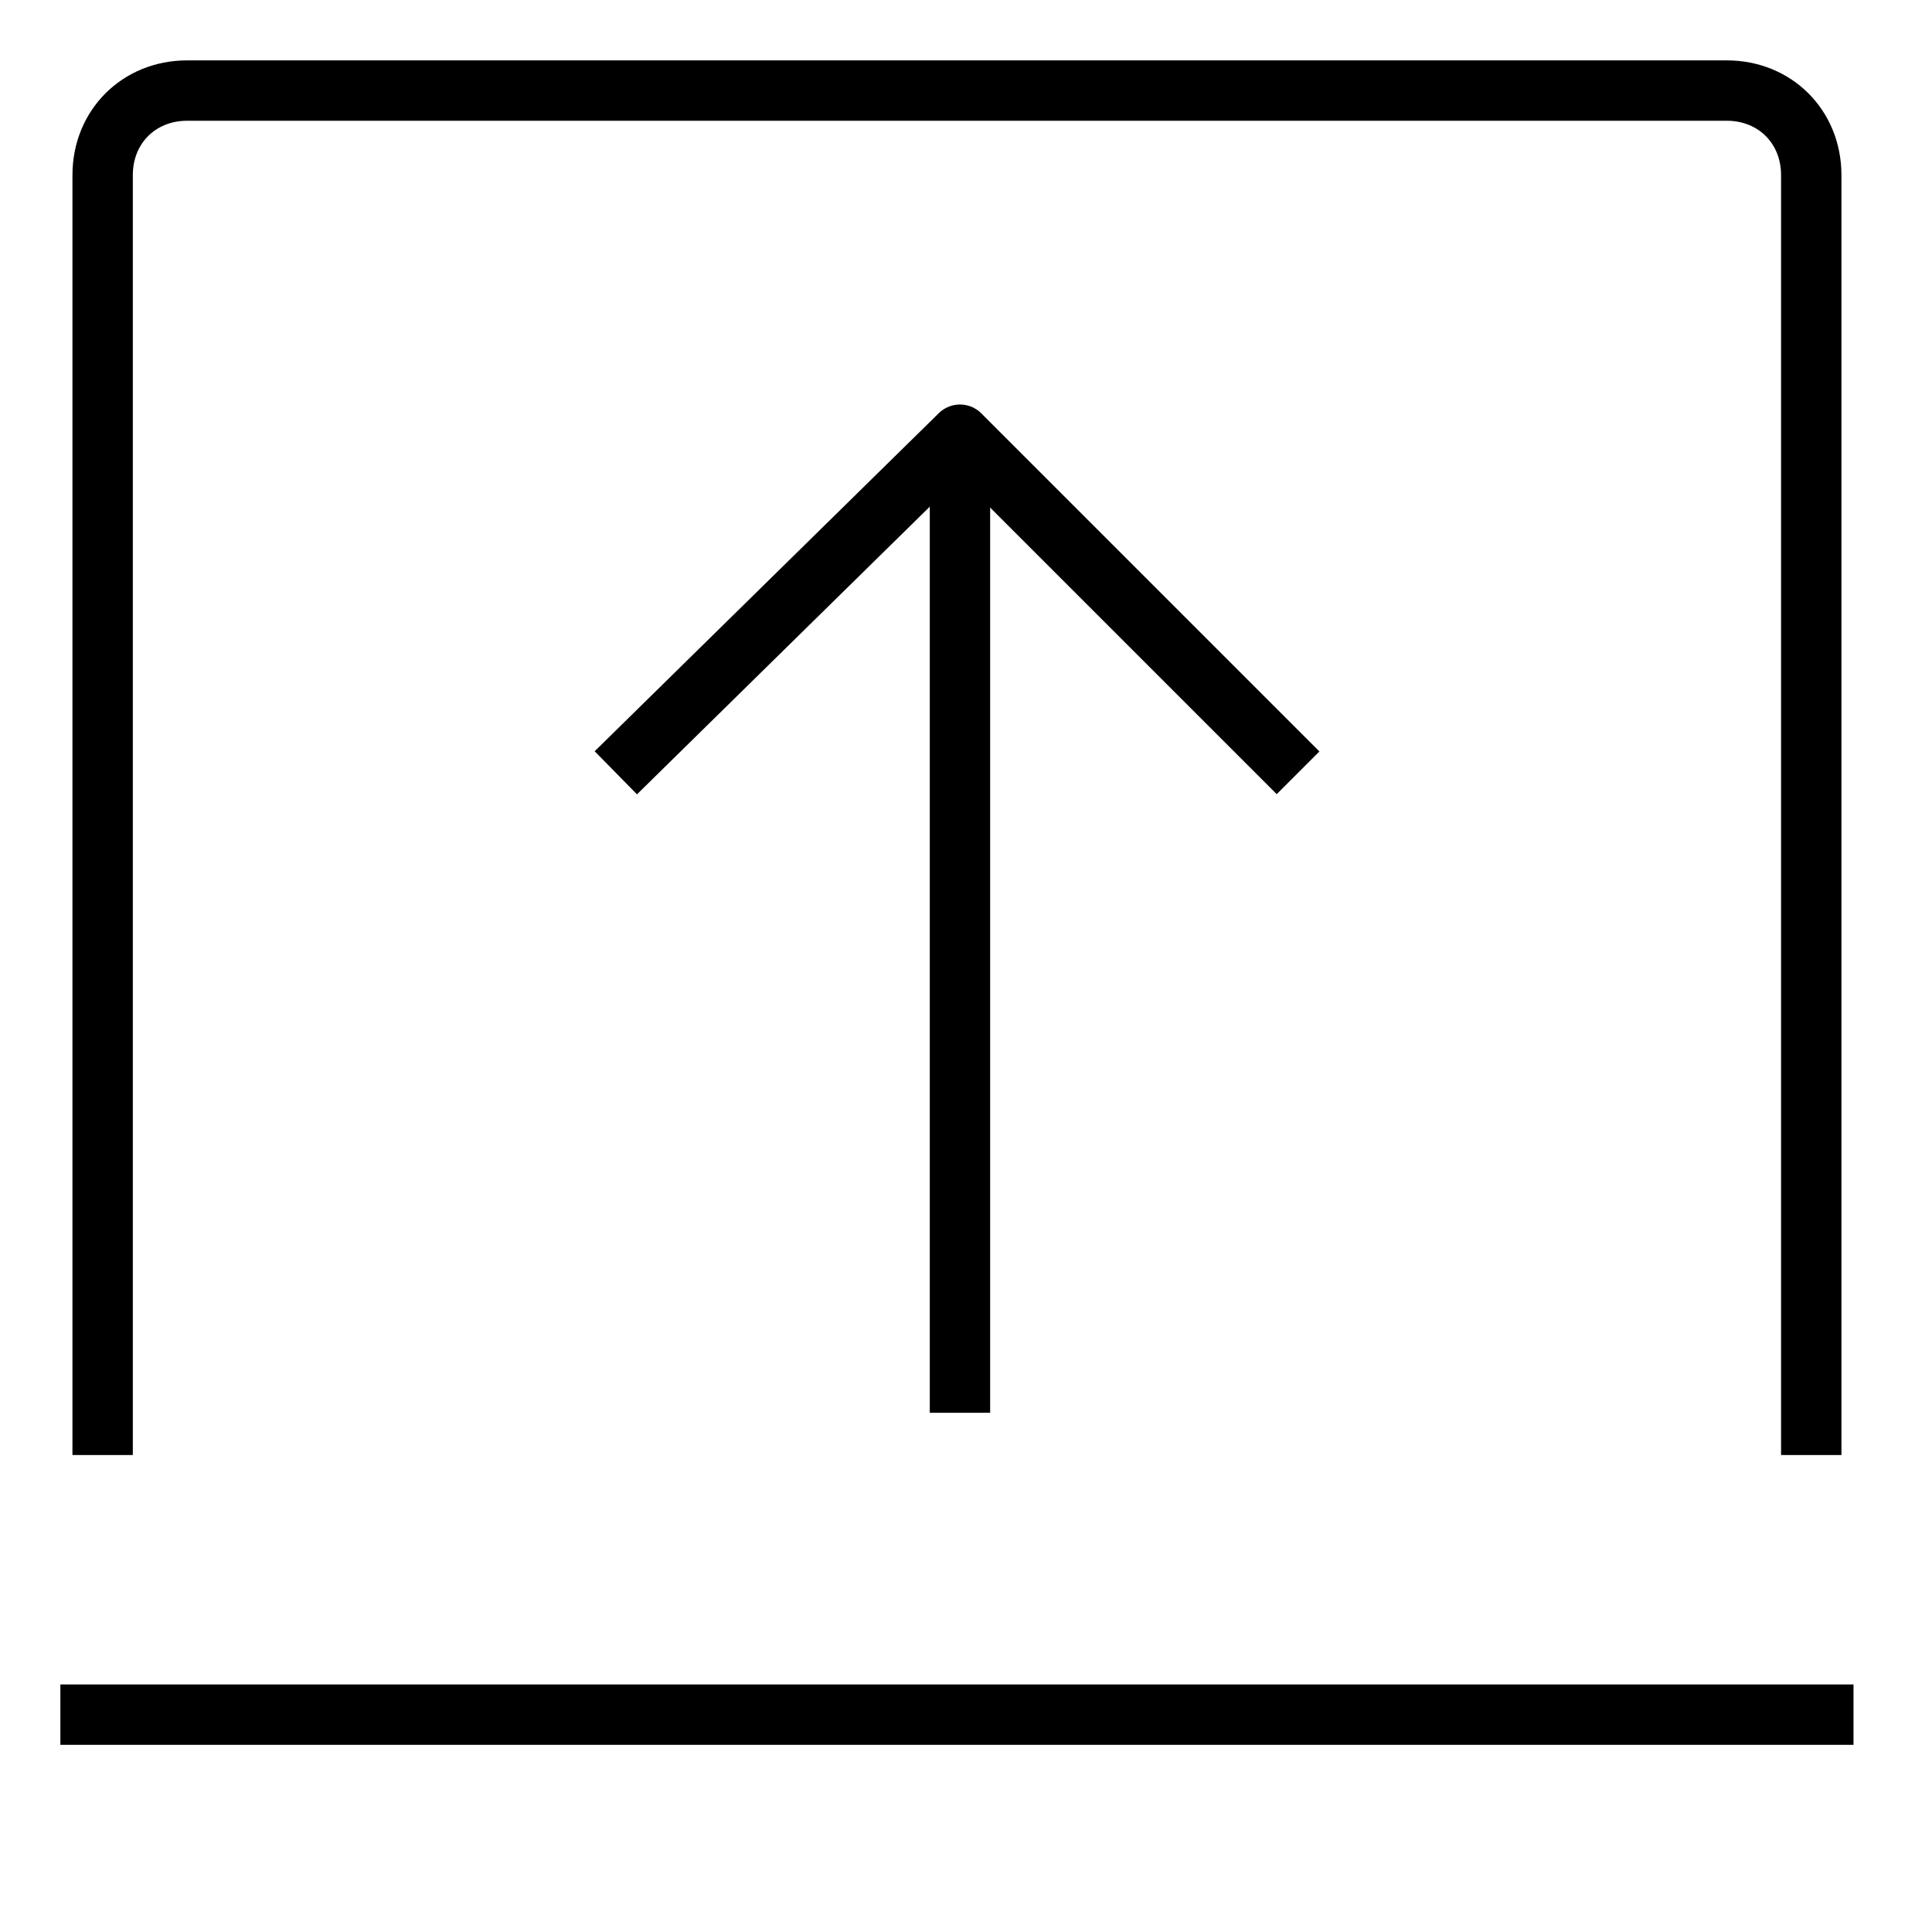 <svg version="1.1" viewBox="0 0 32 32"  height="32px" width="32px" fill="none" stroke="black"><g id="expand" transform="translate(1 1)"><line class="stroke" style="fill:none;stroke:currentColor;stroke-linejoin:round;stroke-width:1px;" x1="29.7" y1="27.4" x2="0" y2="27.4"/><polyline class="stroke" style="fill:none;stroke:currentColor;stroke-linejoin:round;stroke-width:1px;" points="20.5,11.8 14.9,6.2 9.2,11.8 "/><line class="stroke" style="fill:none;stroke:currentColor;stroke-linejoin:round;stroke-width:1px;" x1="14.9" y1="6.9" x2="14.9" y2="22.4"/><path class="stroke" style="fill:none;stroke:currentColor;stroke-linejoin:round;stroke-width:1px;" d="M0.7,23.1V1.9c0-0.8,0.6-1.4,1.4-1.4h25.5c0.8,0,1.4,0.6,1.4,1.4v21.2"/></g></svg>
